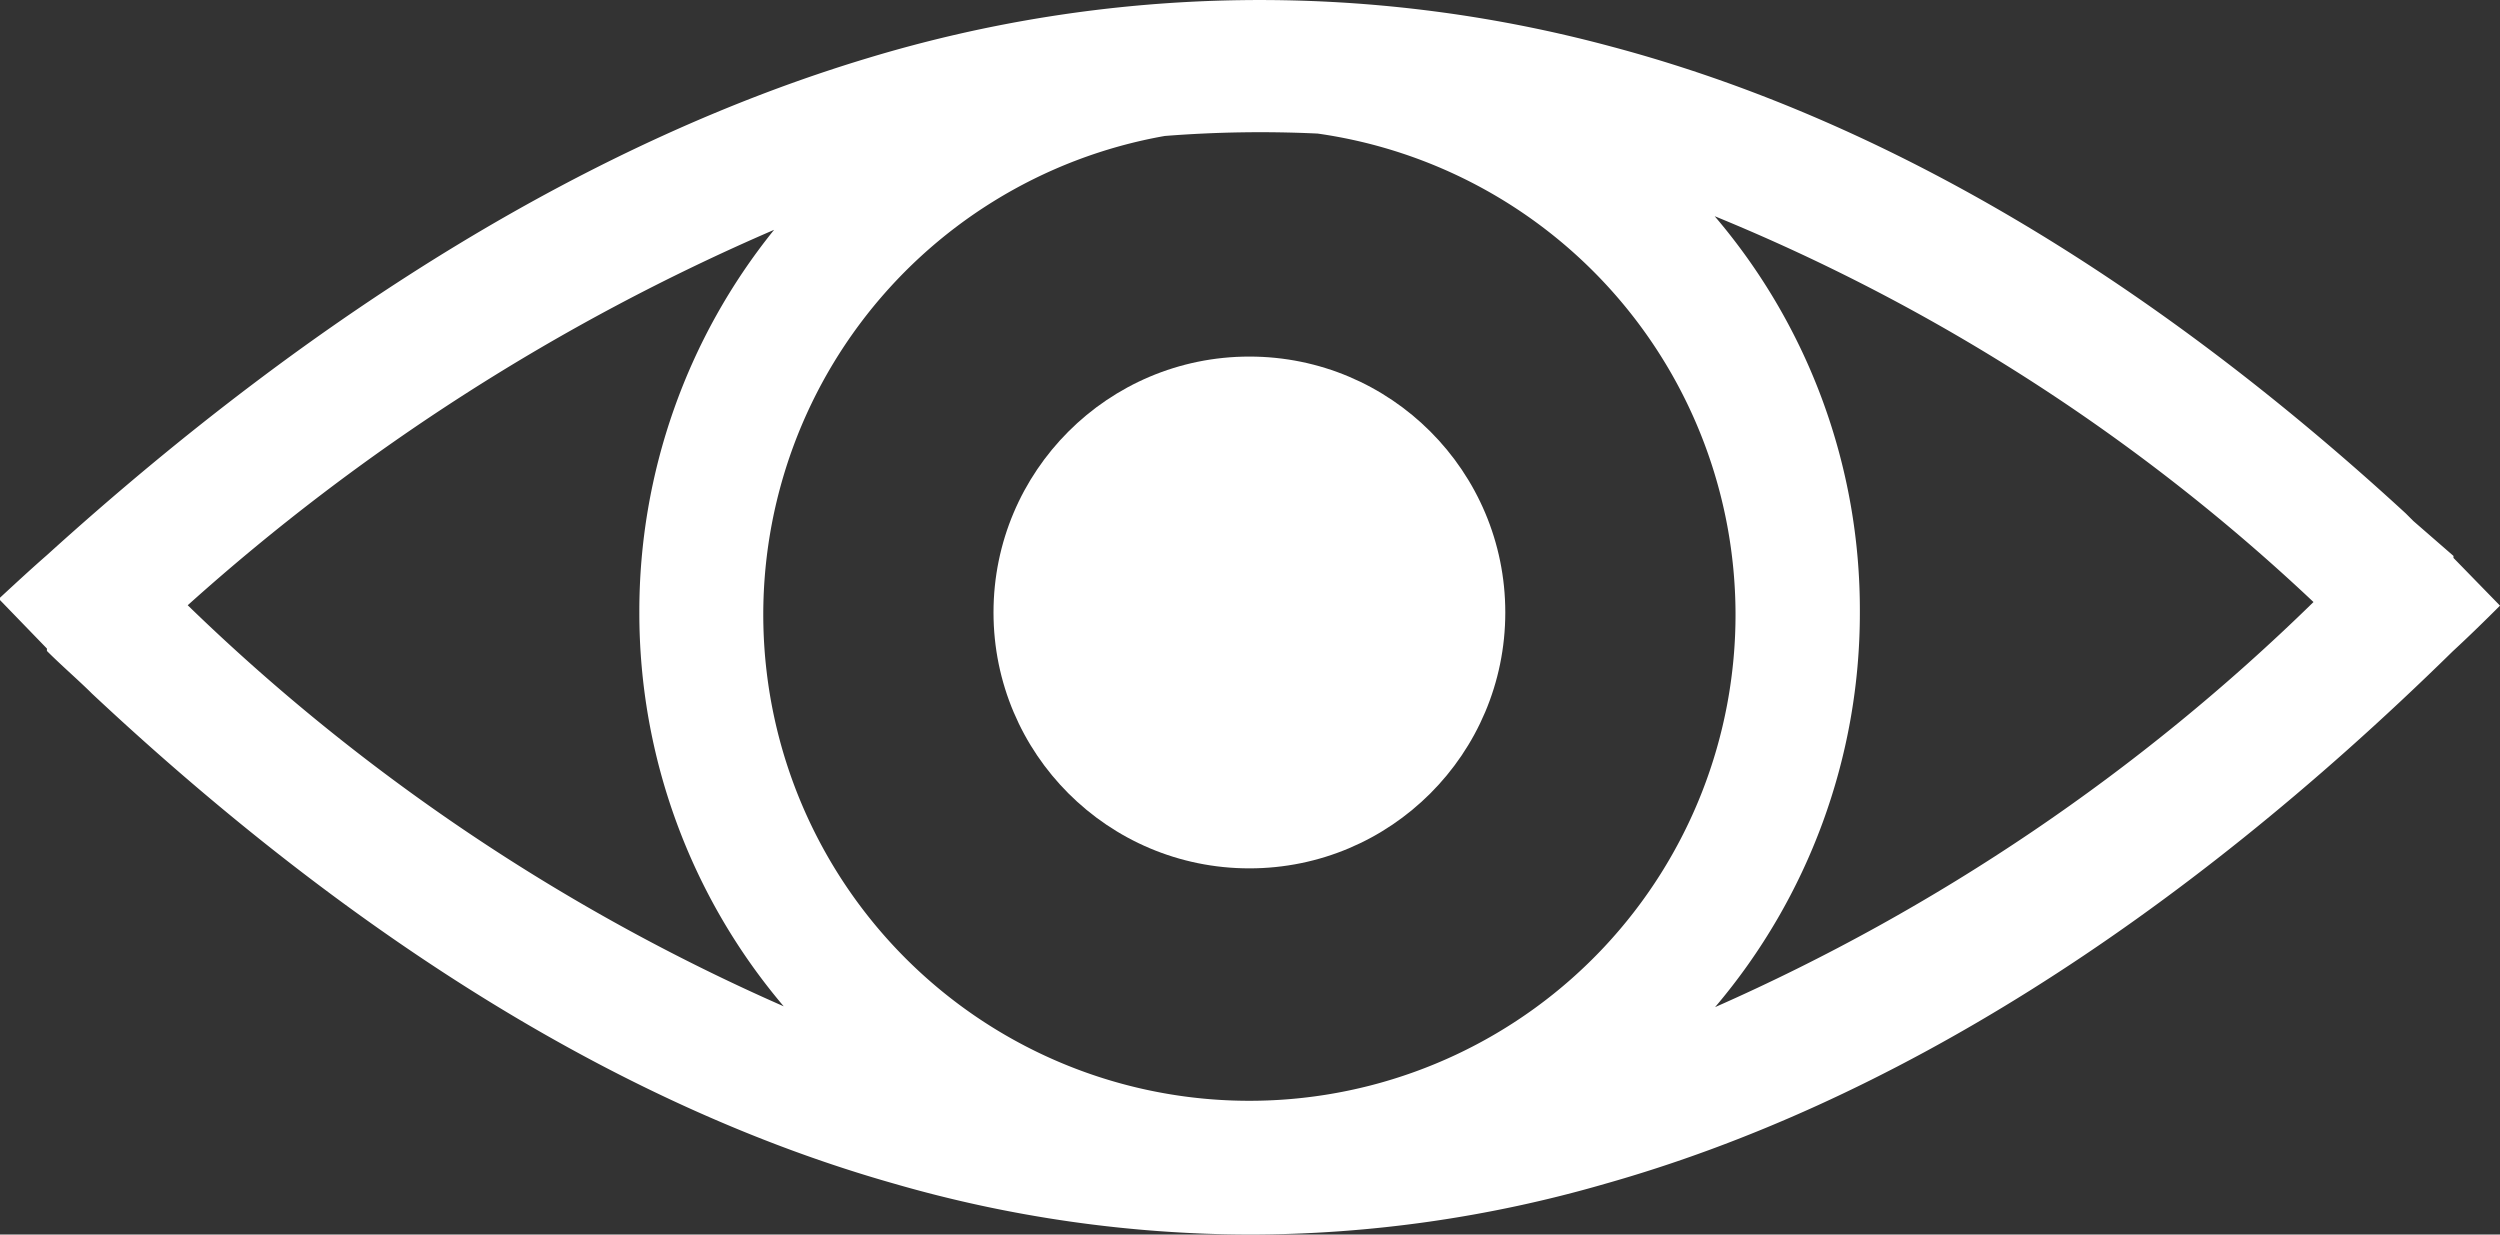 <svg id="Layer_1" data-name="Layer 1" xmlns="http://www.w3.org/2000/svg" viewBox="0 0 62.33 30.78"><rect x="0" y="0" width="62.33" height="30.78" fill="#333333" stroke="none"/><defs><style>.cls-1{fill:#fff;}</style></defs><title>eye-code</title><circle class="cls-1" cx="31.15" cy="15.27" r="6.38"/><path class="cls-1" d="M62,30.52l0-.05-1-.87-.19-.19h0C54.36,23.48,47.7,19.55,41,17.77a33.7,33.7,0,0,0-18.54.29C15.72,20.09,8.82,24.27,2,30.45c-.39.34-.8.72-1.2,1.09L2,32.78,2,32.84c.35.35.71.66,1.06,1l.06.06h0c6.63,6.21,13.36,10.34,20,12.22A32.13,32.13,0,0,0,32,47.39a31.94,31.94,0,0,0,8.83-1.26c7.09-2,14.22-6.48,21.15-13.28.39-.36.79-.75,1.18-1.14ZM44.1,31.88A12.12,12.12,0,1,1,29.87,20a30.28,30.28,0,0,1,3.81-.06A12.12,12.12,0,0,1,44.1,31.88Zm-27.33,0a15.15,15.15,0,0,0,3.6,9.82,50.47,50.47,0,0,1-14.86-10,53.7,53.7,0,0,1,14.62-9.36A15.14,15.14,0,0,0,16.77,31.88Zm30.43,0A15.12,15.12,0,0,0,43.58,22a48.51,48.51,0,0,1,14.93,9.62A50.49,50.49,0,0,1,43.59,41.72,15.18,15.18,0,0,0,47.2,31.88Z" transform="translate(-0.83 -16.61)"/></svg>